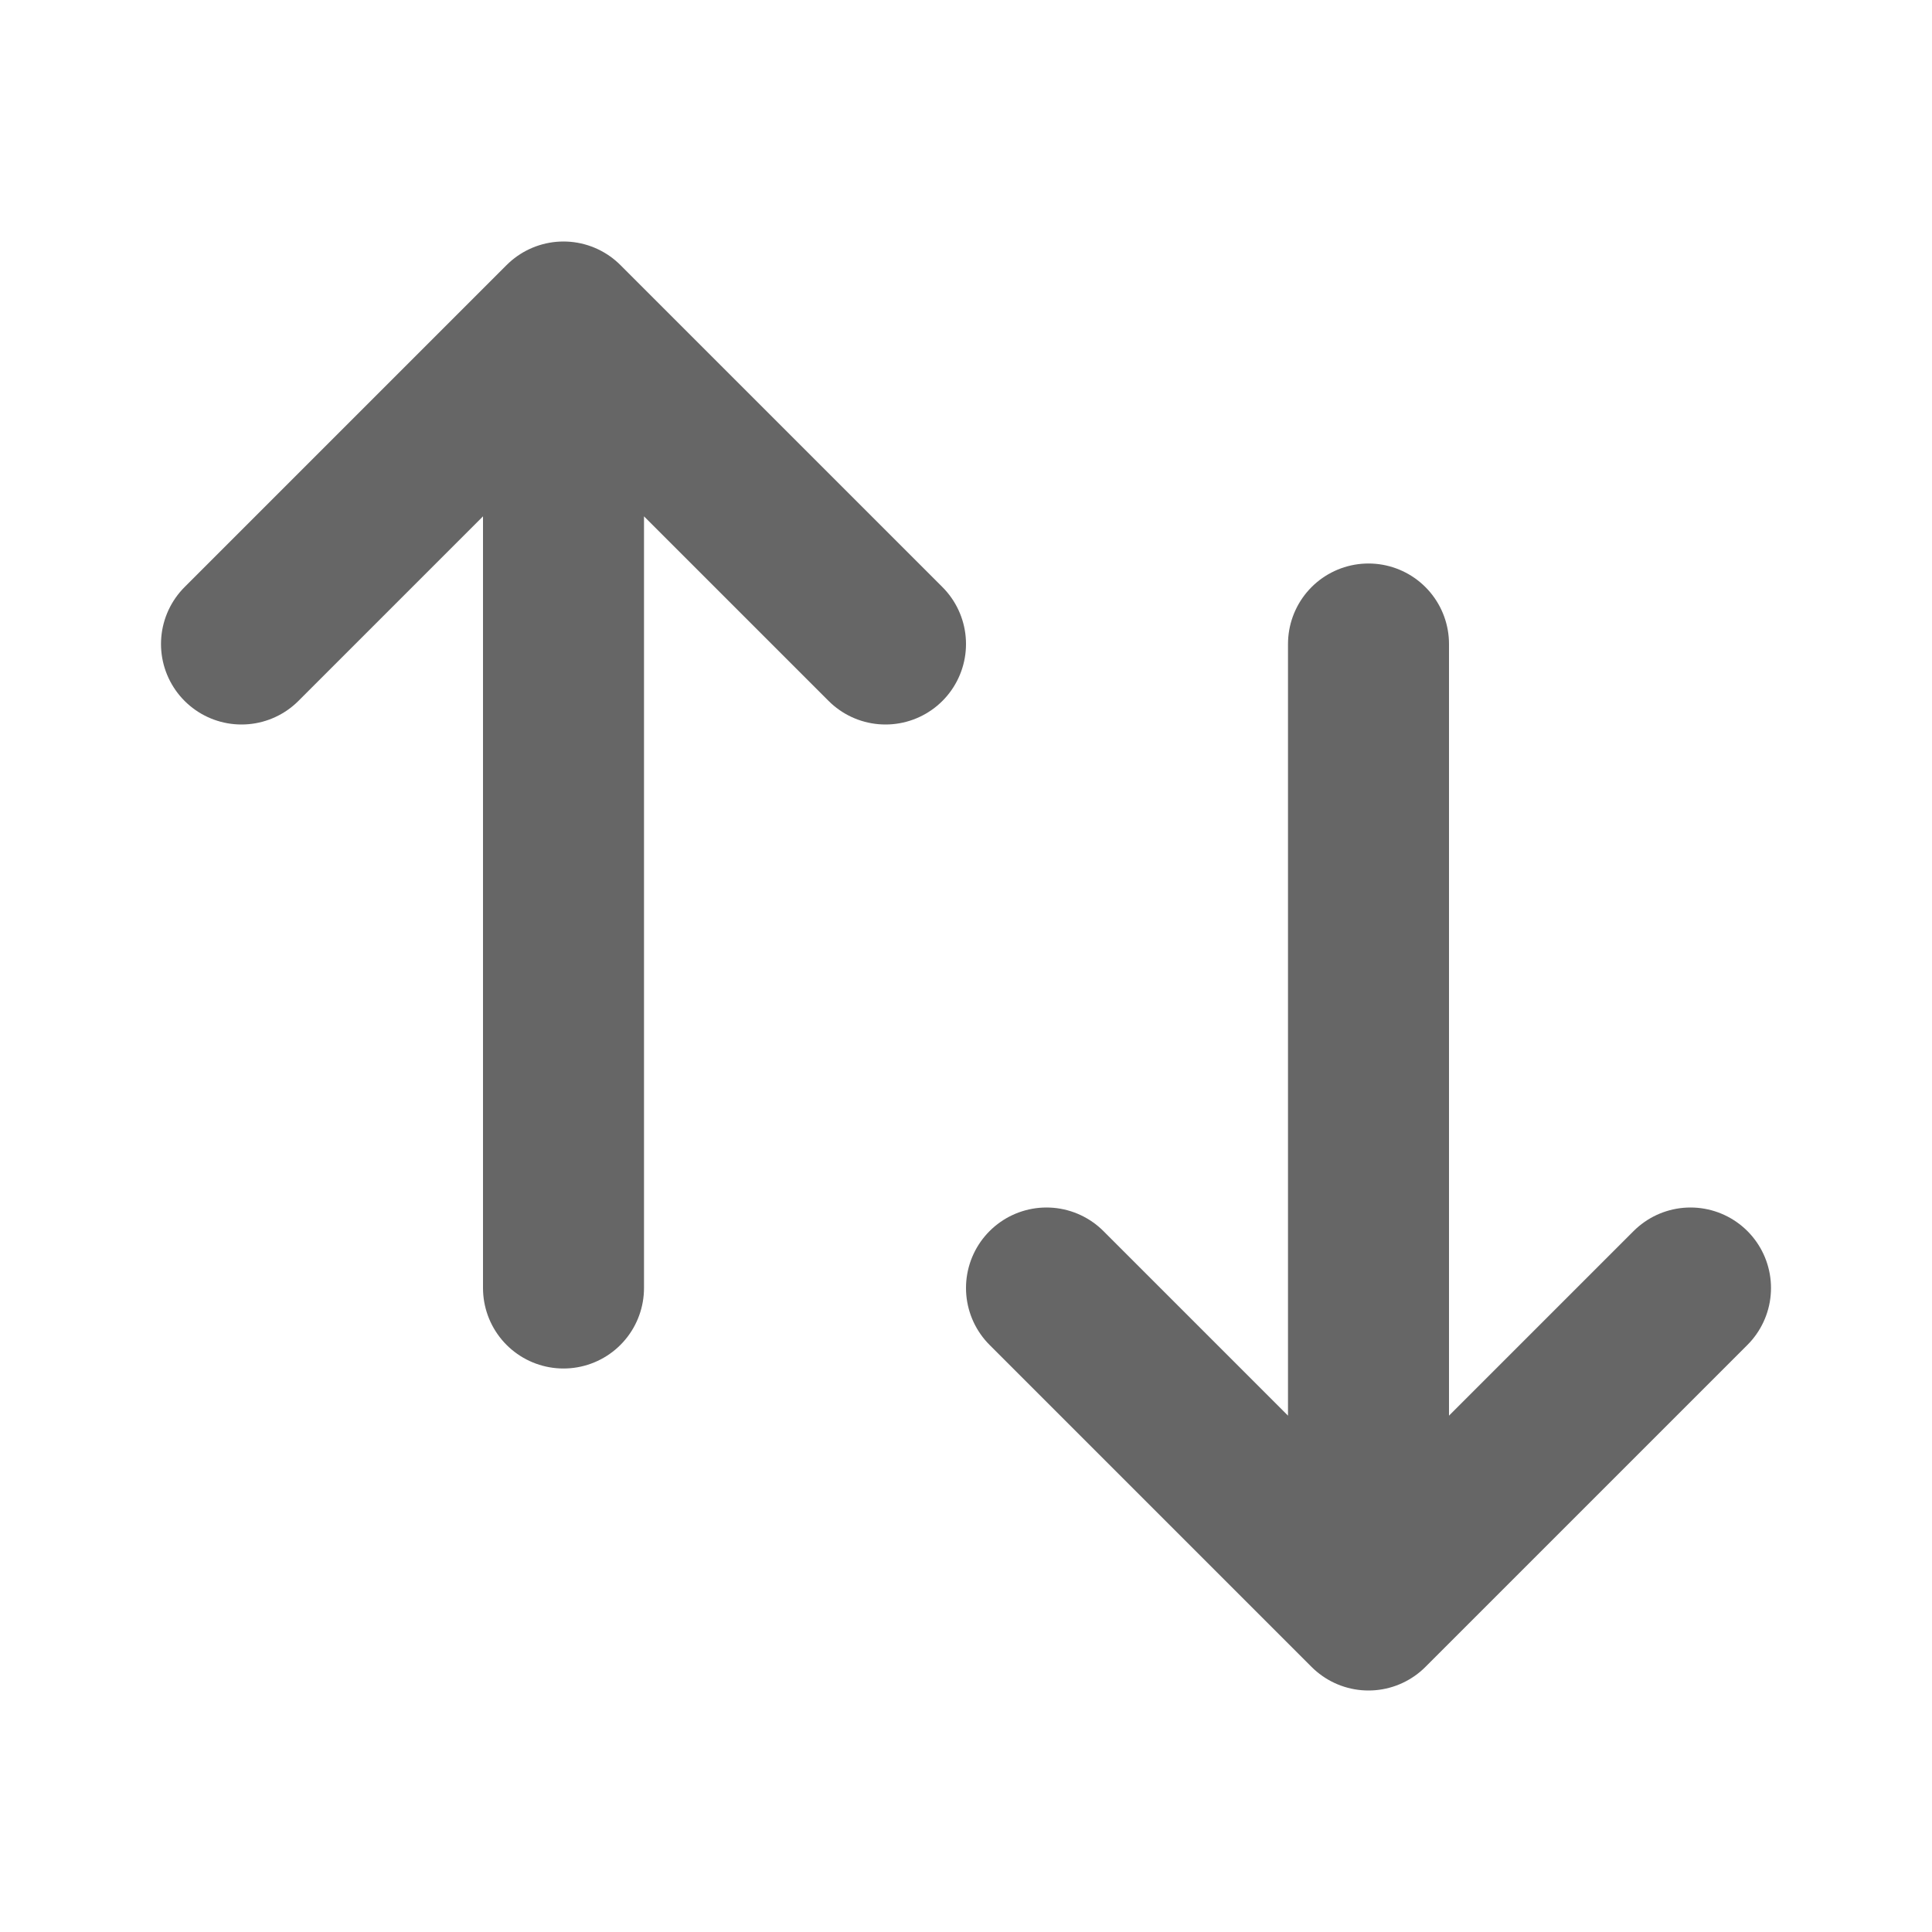 <svg xmlns="http://www.w3.org/2000/svg" viewBox="0 0 24 24" fill="none" stroke="#666" stroke-width="2" stroke-linecap="round" stroke-linejoin="round">
  <path d="M7 16V4m0 0L3 8m4-4l4 4"/>
  <path d="M17 8v12m0 0l4-4m-4 4l-4-4"/>
</svg>
